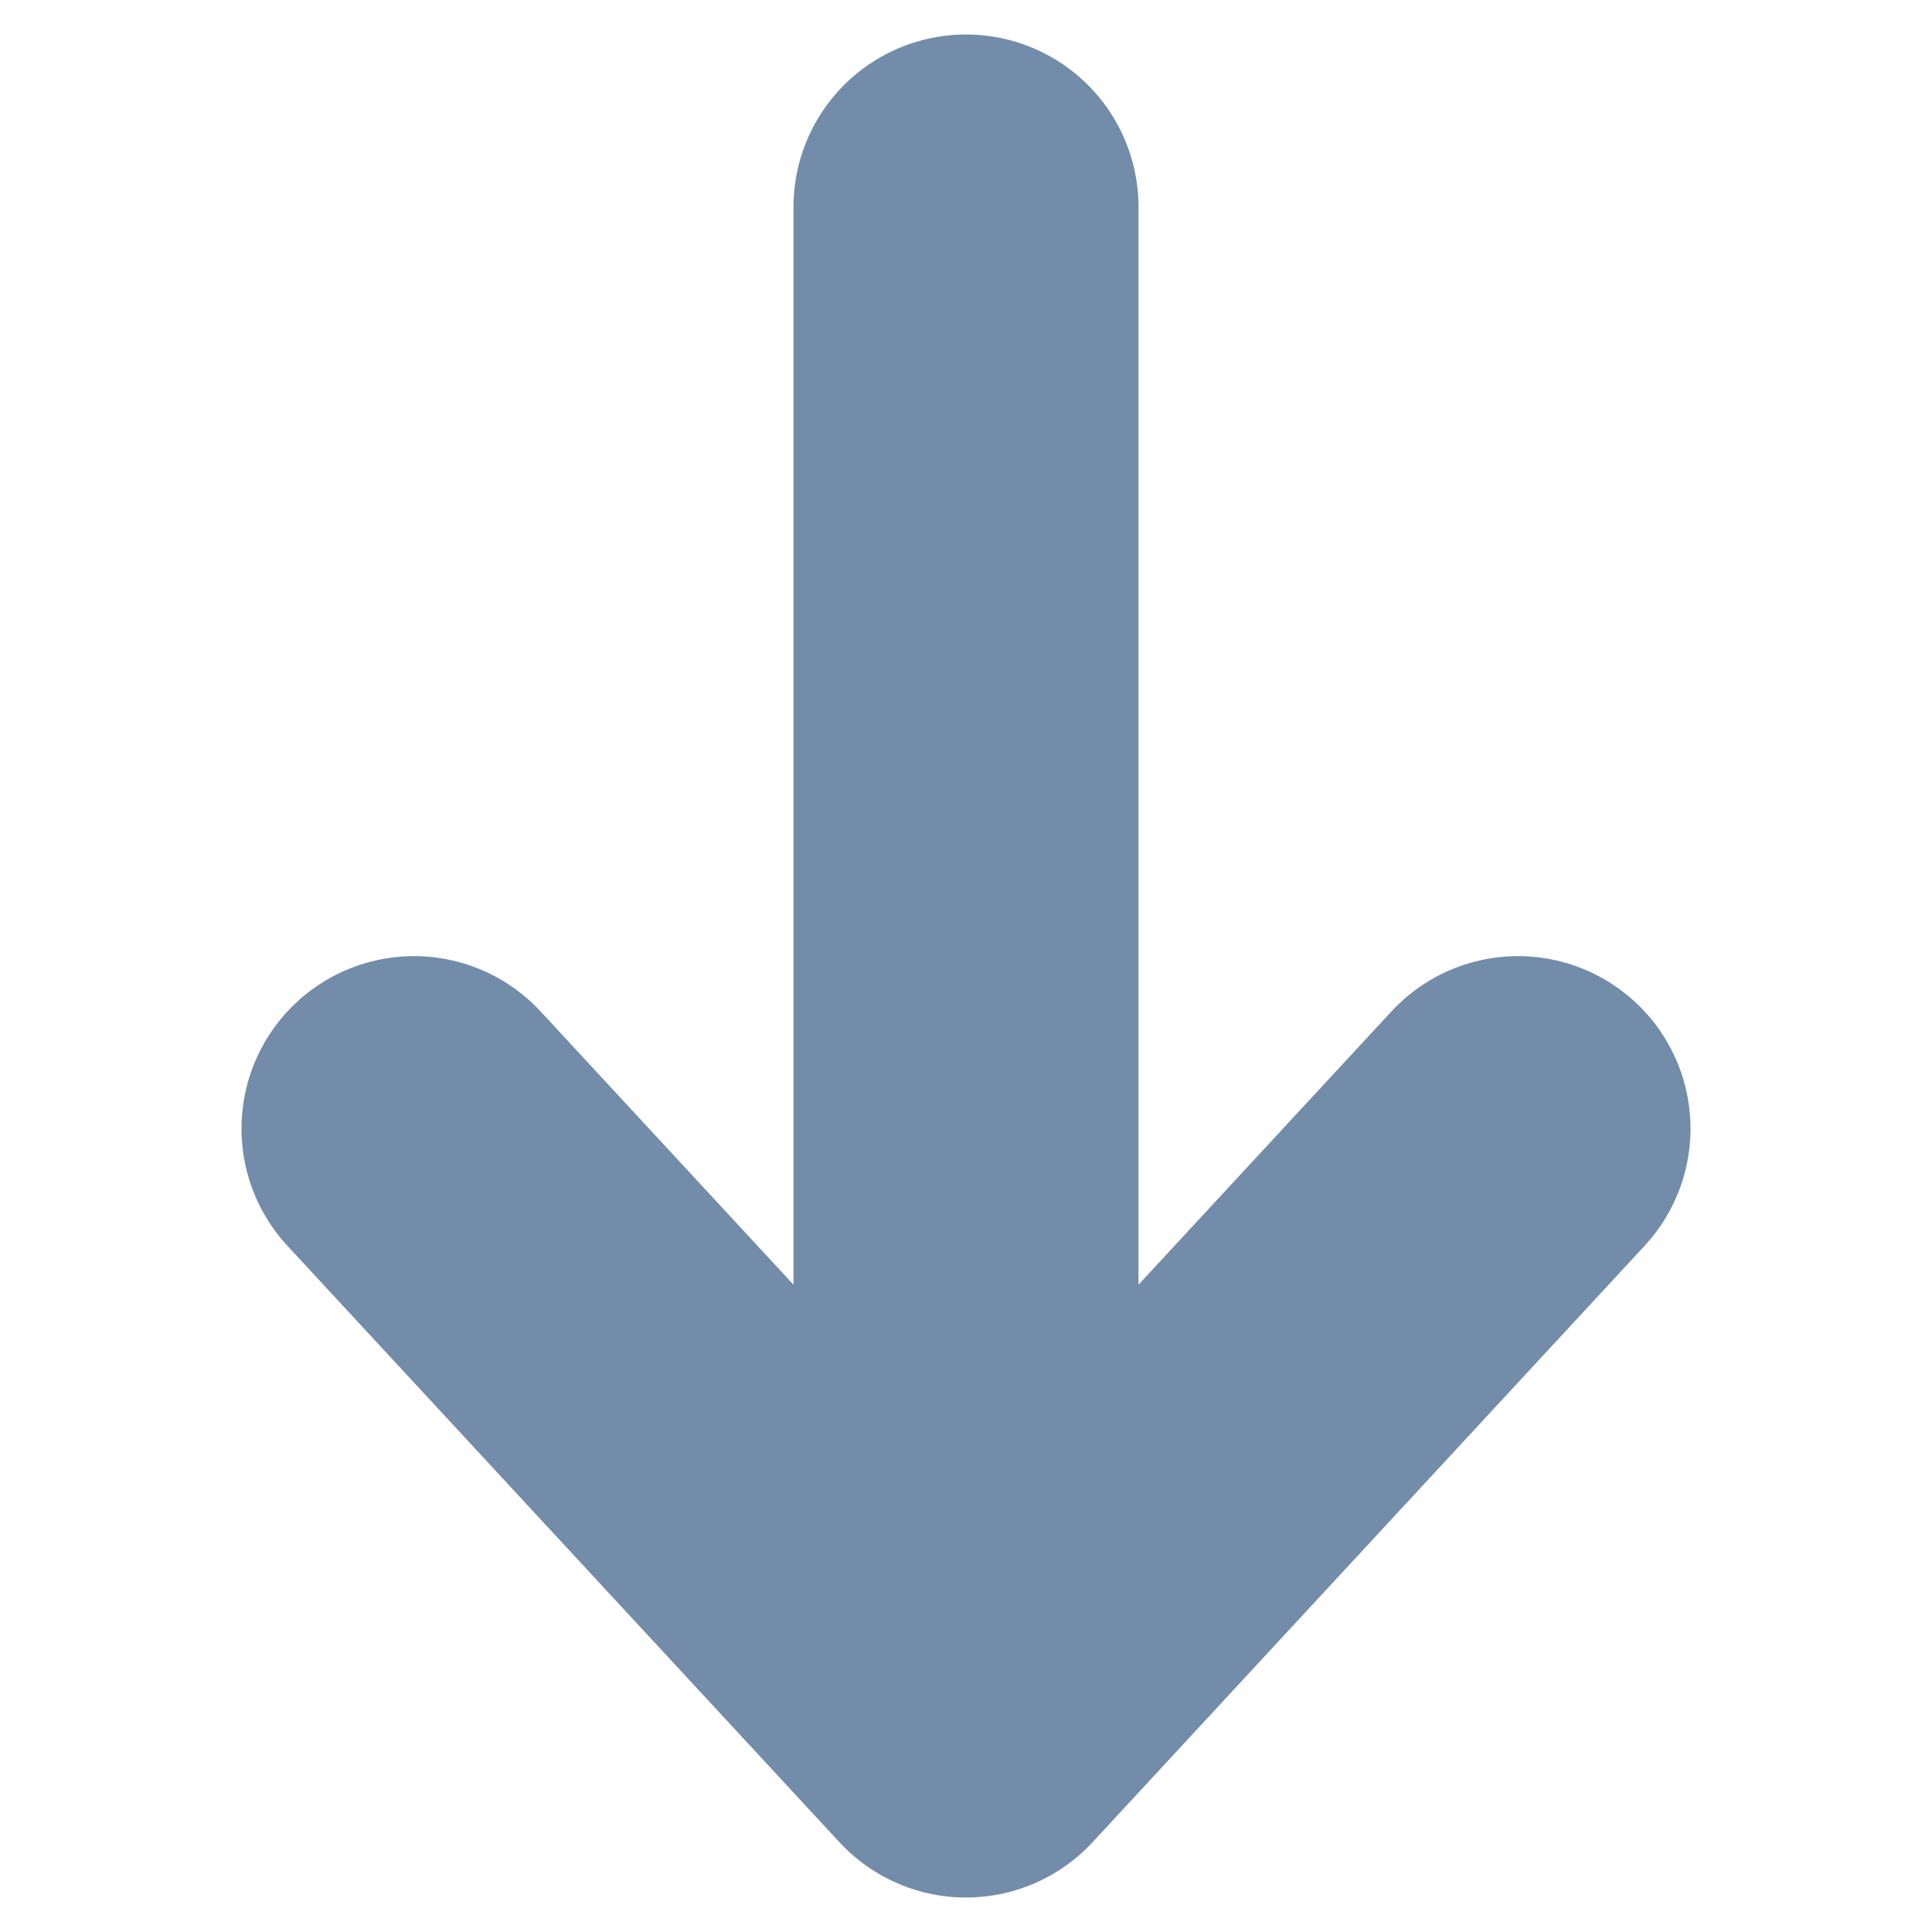 <svg width="28" height="28" viewBox="0 0 28 28" fill="none" xmlns="http://www.w3.org/2000/svg"><path d="M14 3v22m0 0l8-8.643M14 25l-8-8.643" stroke="#42648B" stroke-opacity=".74" stroke-width="5" stroke-linecap="round" stroke-linejoin="round"/></svg>